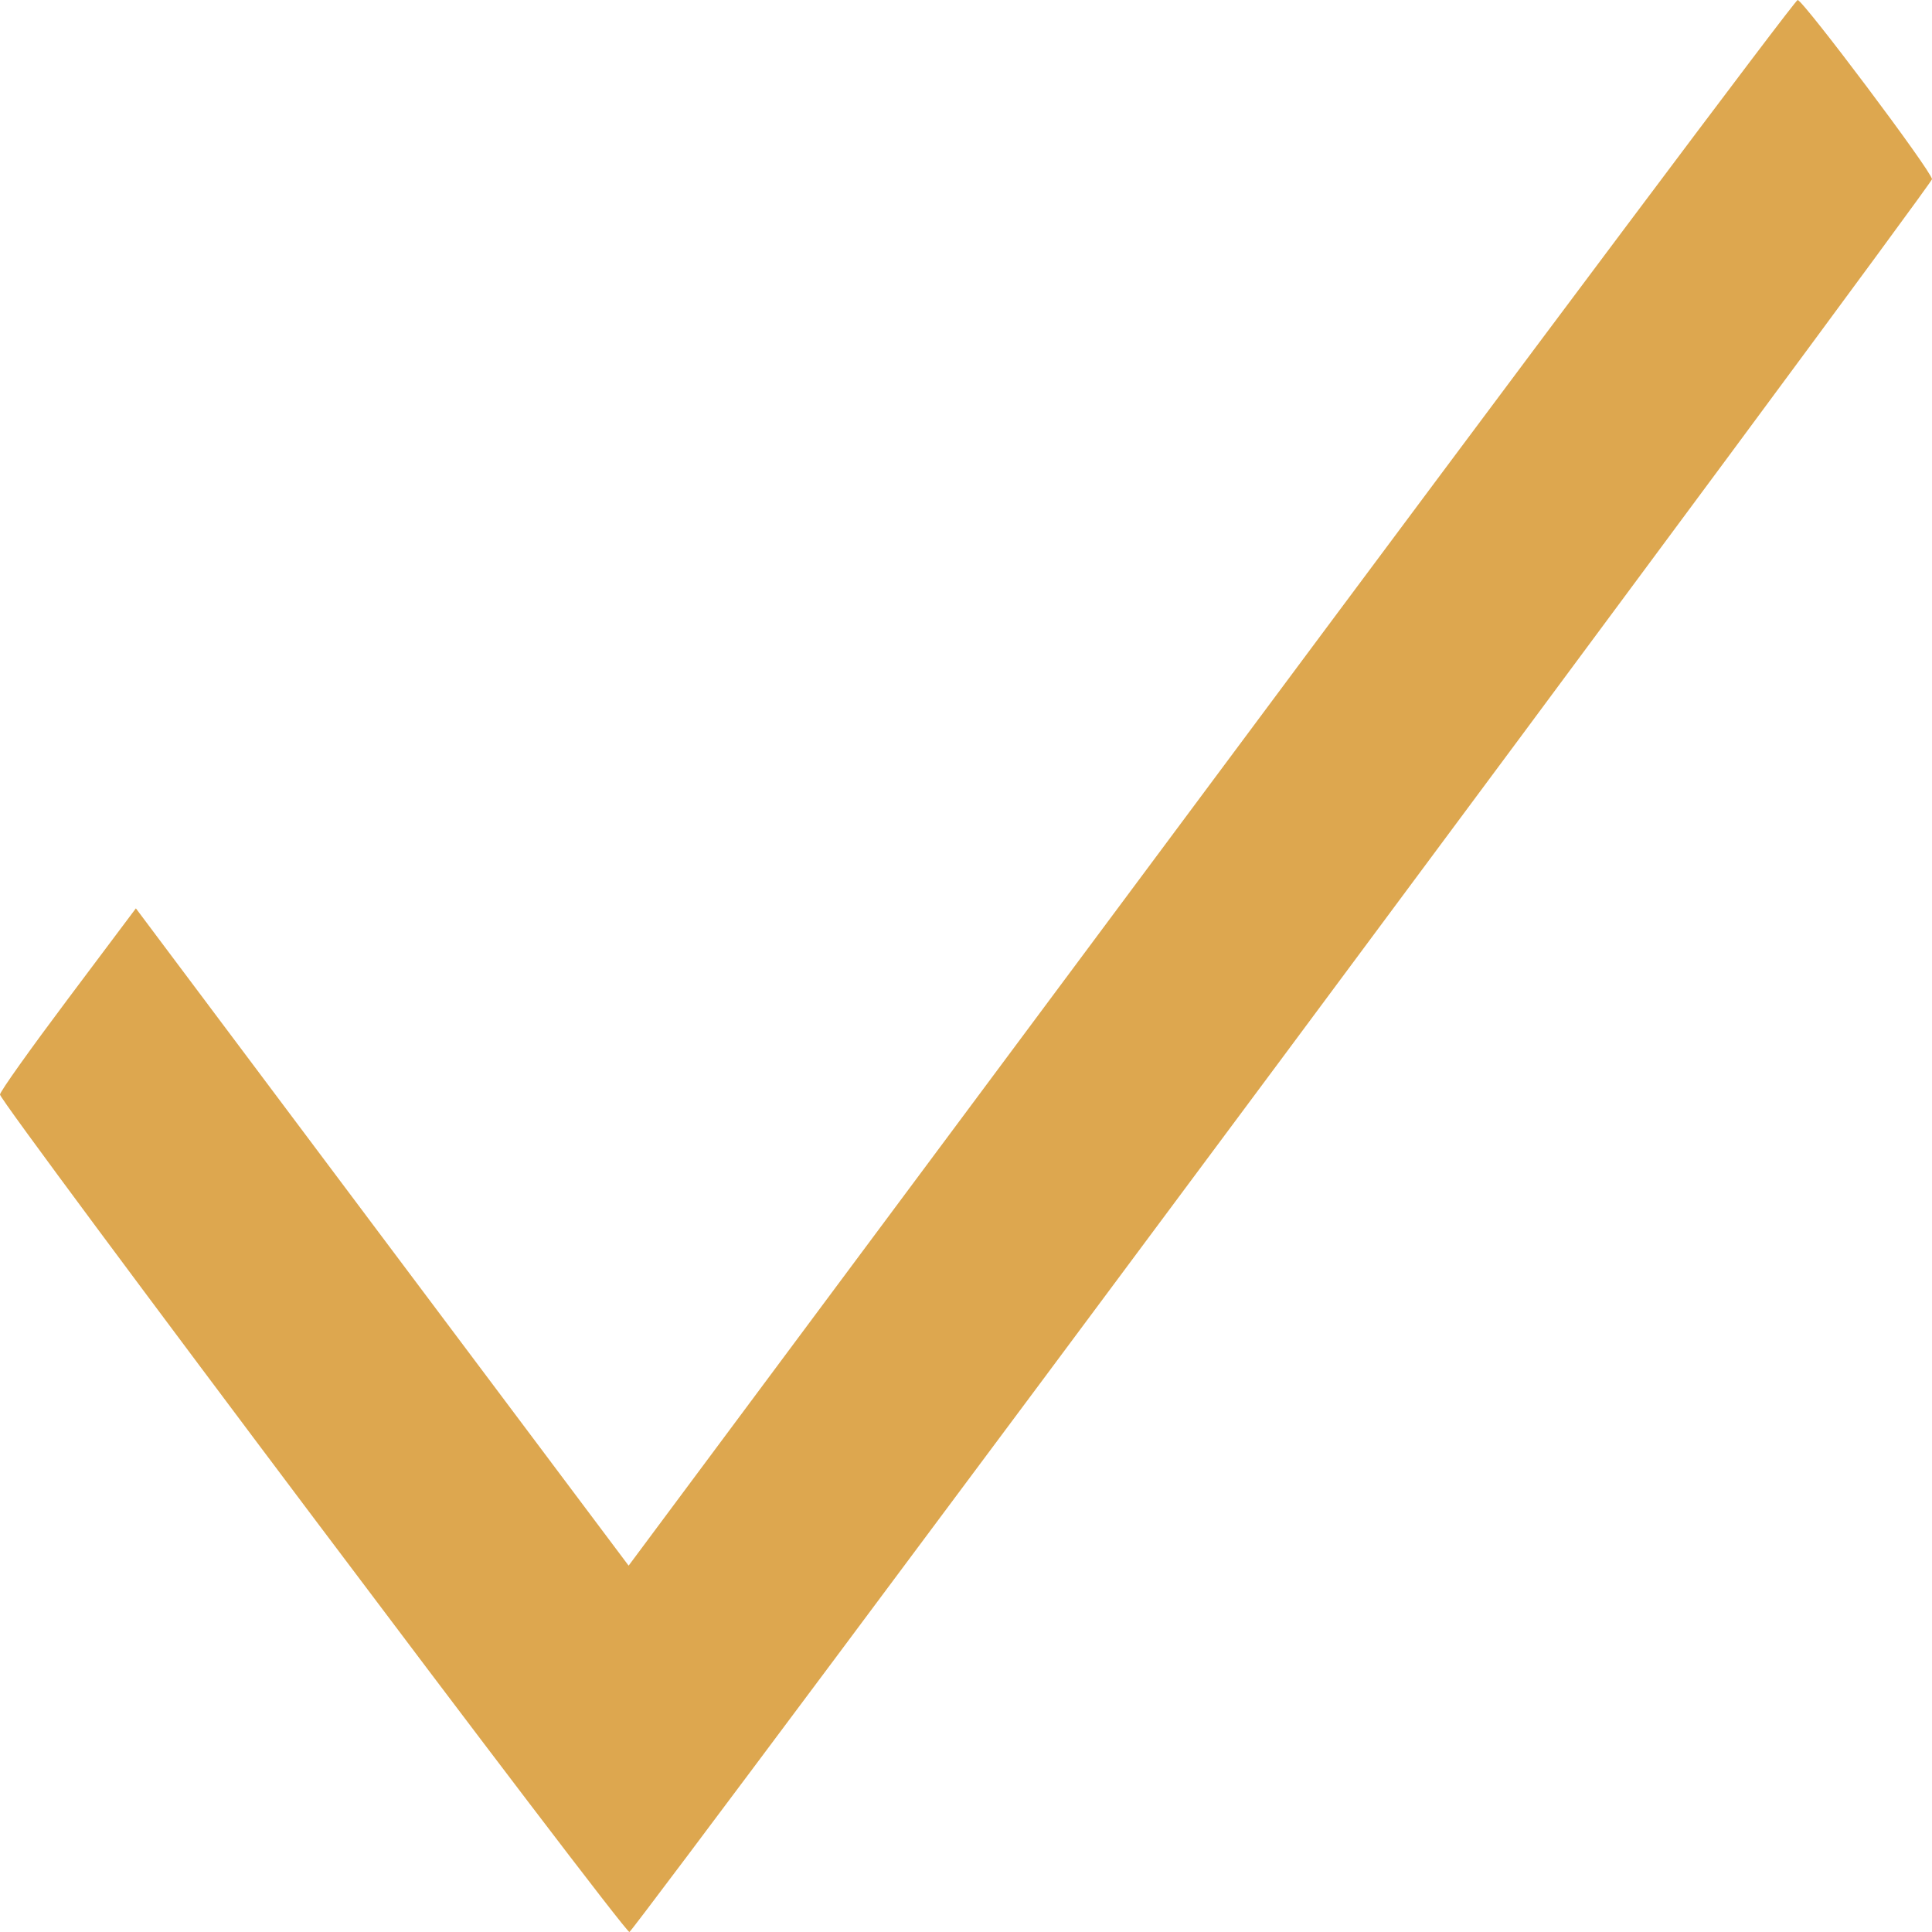 <svg width="24" height="24" viewBox="0 0 24 24" fill="none" xmlns="http://www.w3.org/2000/svg">
<path d="M15.042 9.728L7.809 19.449L4.748 15.367L1.688 11.284L0.844 12.409C0.38 13.028 0 13.56 0 13.597C0 13.697 7.763 24.025 7.819 24C7.903 23.956 24 2.301 24 2.226C24 2.132 22.397 0 22.331 0C22.298 0 19.022 4.376 15.042 9.728Z" fill="#DDA74F"/>
</svg>
